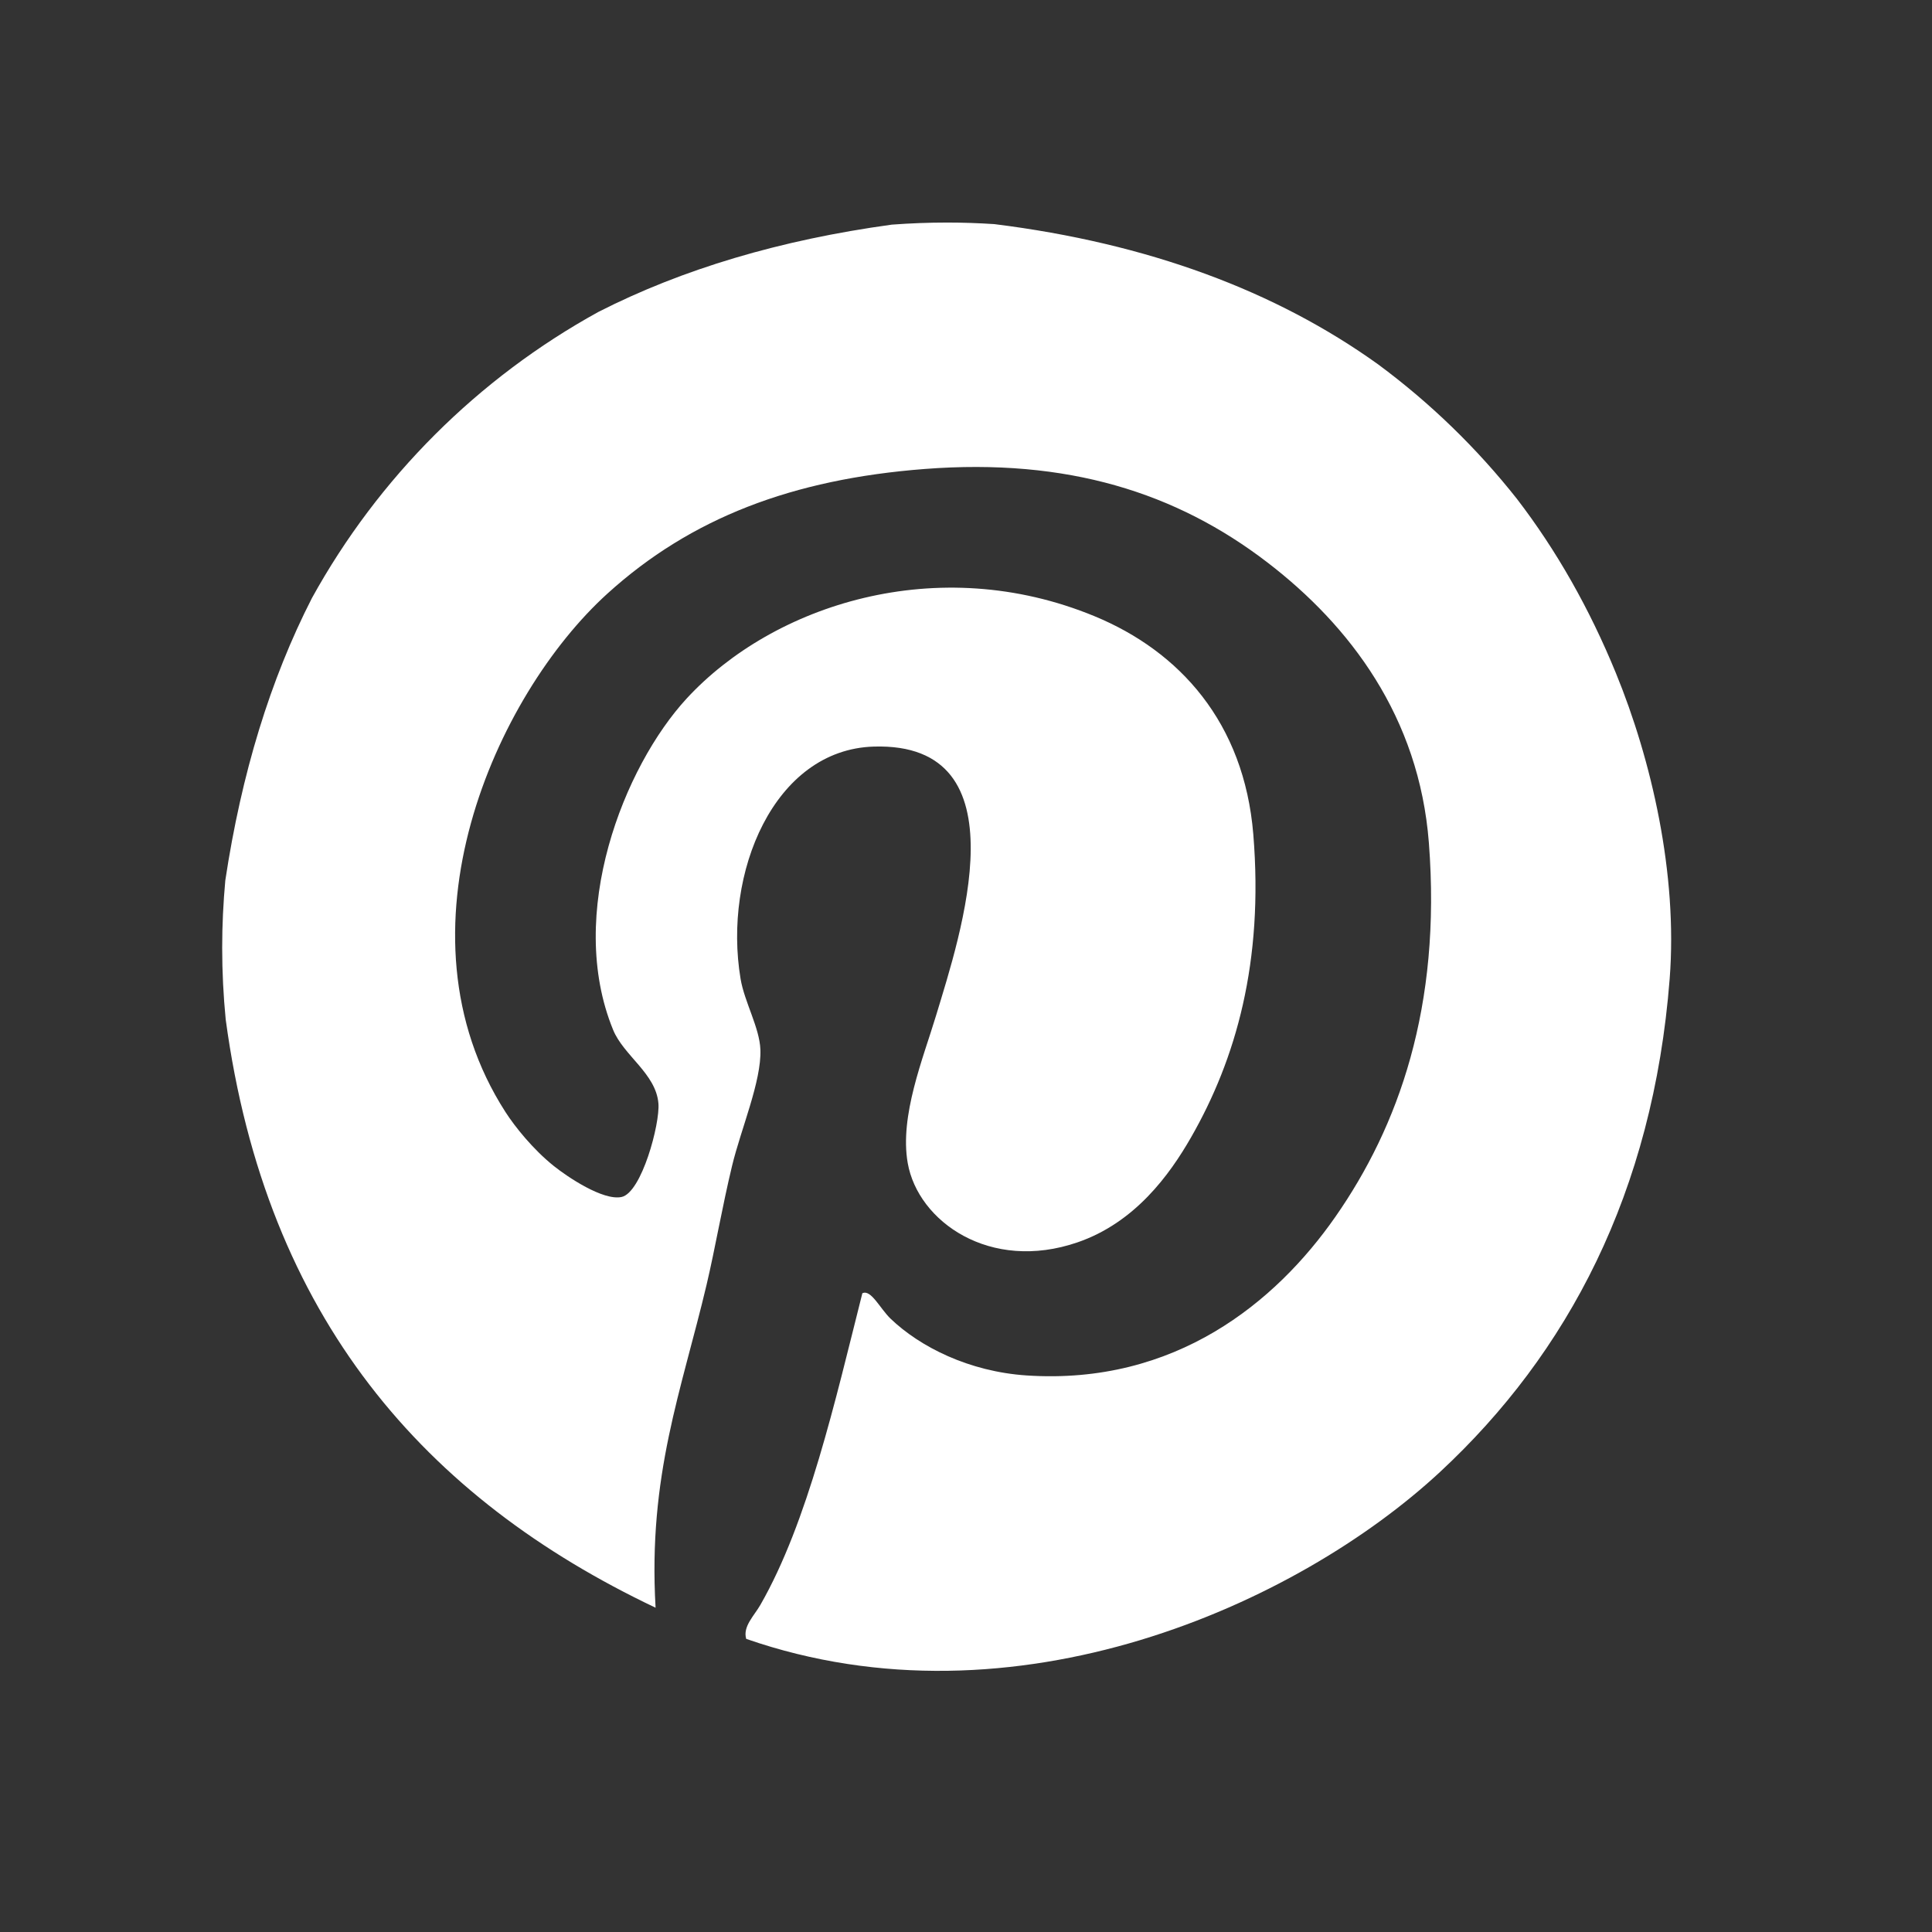 <?xml version="1.0" encoding="utf-8"?>
<!-- Generator: Adobe Illustrator 15.1.0, SVG Export Plug-In . SVG Version: 6.00 Build 0)  -->
<!DOCTYPE svg PUBLIC "-//W3C//DTD SVG 1.1 Basic//EN" "http://www.w3.org/Graphics/SVG/1.1/DTD/svg11-basic.dtd">
<svg version="1.1" baseProfile="basic" id="Layer_1"
	 xmlns="http://www.w3.org/2000/svg" xmlns:xlink="http://www.w3.org/1999/xlink" x="0px" y="0px" width="100px" height="100px"
	 viewBox="0 0 100 100" xml:space="preserve">
<rect x="0" y="0" width="100" height="100" fill="#333333" stroke="none"/>
<path id="pinterest" fill-rule="evenodd" clip-rule="evenodd" fill="#FFFFFF" d="M33.933,83.215
	c-0.4-6.854,1.343-11.234,2.639-16.715c0.443-1.876,0.81-4.042,1.32-6.157c0.458-1.905,1.526-4.379,1.466-6.013
	c-0.042-1.137-0.825-2.464-1.026-3.665c-0.917-5.477,1.726-11.864,6.891-12.022c7.842-0.241,4.473,9.798,3.225,13.929
	c-0.667,2.21-1.892,5.189-1.465,7.624c0.531,3.031,4.265,5.668,8.797,4.105c2.964-1.021,4.755-3.489,5.865-5.425
	c2.328-4.058,3.765-9.088,3.226-15.688c-0.474-5.796-3.825-9.477-8.211-11.29c-8.148-3.368-16.649-0.585-21.114,4.252
	c-3.248,3.52-6.271,11.146-3.812,17.153c0.549,1.341,2.221,2.27,2.346,3.813c0.085,1.051-0.868,4.614-1.906,4.839
	c-0.96,0.207-2.814-1.046-3.52-1.612c-1.062-0.855-1.989-2.005-2.492-2.786c-6.01-9.347-0.511-21.581,5.278-26.832
	c4.321-3.919,9.58-5.924,16.421-6.451c7.387-0.569,13.028,1.222,17.741,4.838c4.259,3.267,7.854,7.982,8.357,14.516
	c0.655,8.505-1.583,14.683-4.839,19.353c-3.079,4.418-8.289,8.721-15.981,8.212c-2.989-0.199-5.519-1.481-7.037-2.933
	c-0.549-0.524-1.023-1.545-1.467-1.32c-1.41,5.591-2.819,11.838-5.278,16.129c-0.321,0.561-0.923,1.123-0.733,1.759
	c13.885,4.828,28.525-1.777,35.922-8.649c6.589-6.123,11.014-14.439,11.876-25.513c0.423-5.436-0.942-11.337-2.786-15.834
	c-1.366-3.335-3.073-6.344-5.121-9.012c-2.073-2.625-4.489-4.967-7.18-6.958c-5.308-3.809-11.919-6.271-19.868-7.262
	c-0.805-0.052-1.616-0.081-2.433-0.081c-0.968,0-1.927,0.037-2.876,0.108c-5.776,0.793-10.837,2.301-15.188,4.519
	c-6.235,3.43-11.389,8.58-14.825,14.811c-2.154,4.21-3.648,9.082-4.483,14.612c-0.105,1.147-0.162,2.309-0.162,3.485
	c0,1.255,0.063,2.494,0.183,3.718C13.773,68.245,22.021,77.561,33.933,83.215z"/>
</svg>
